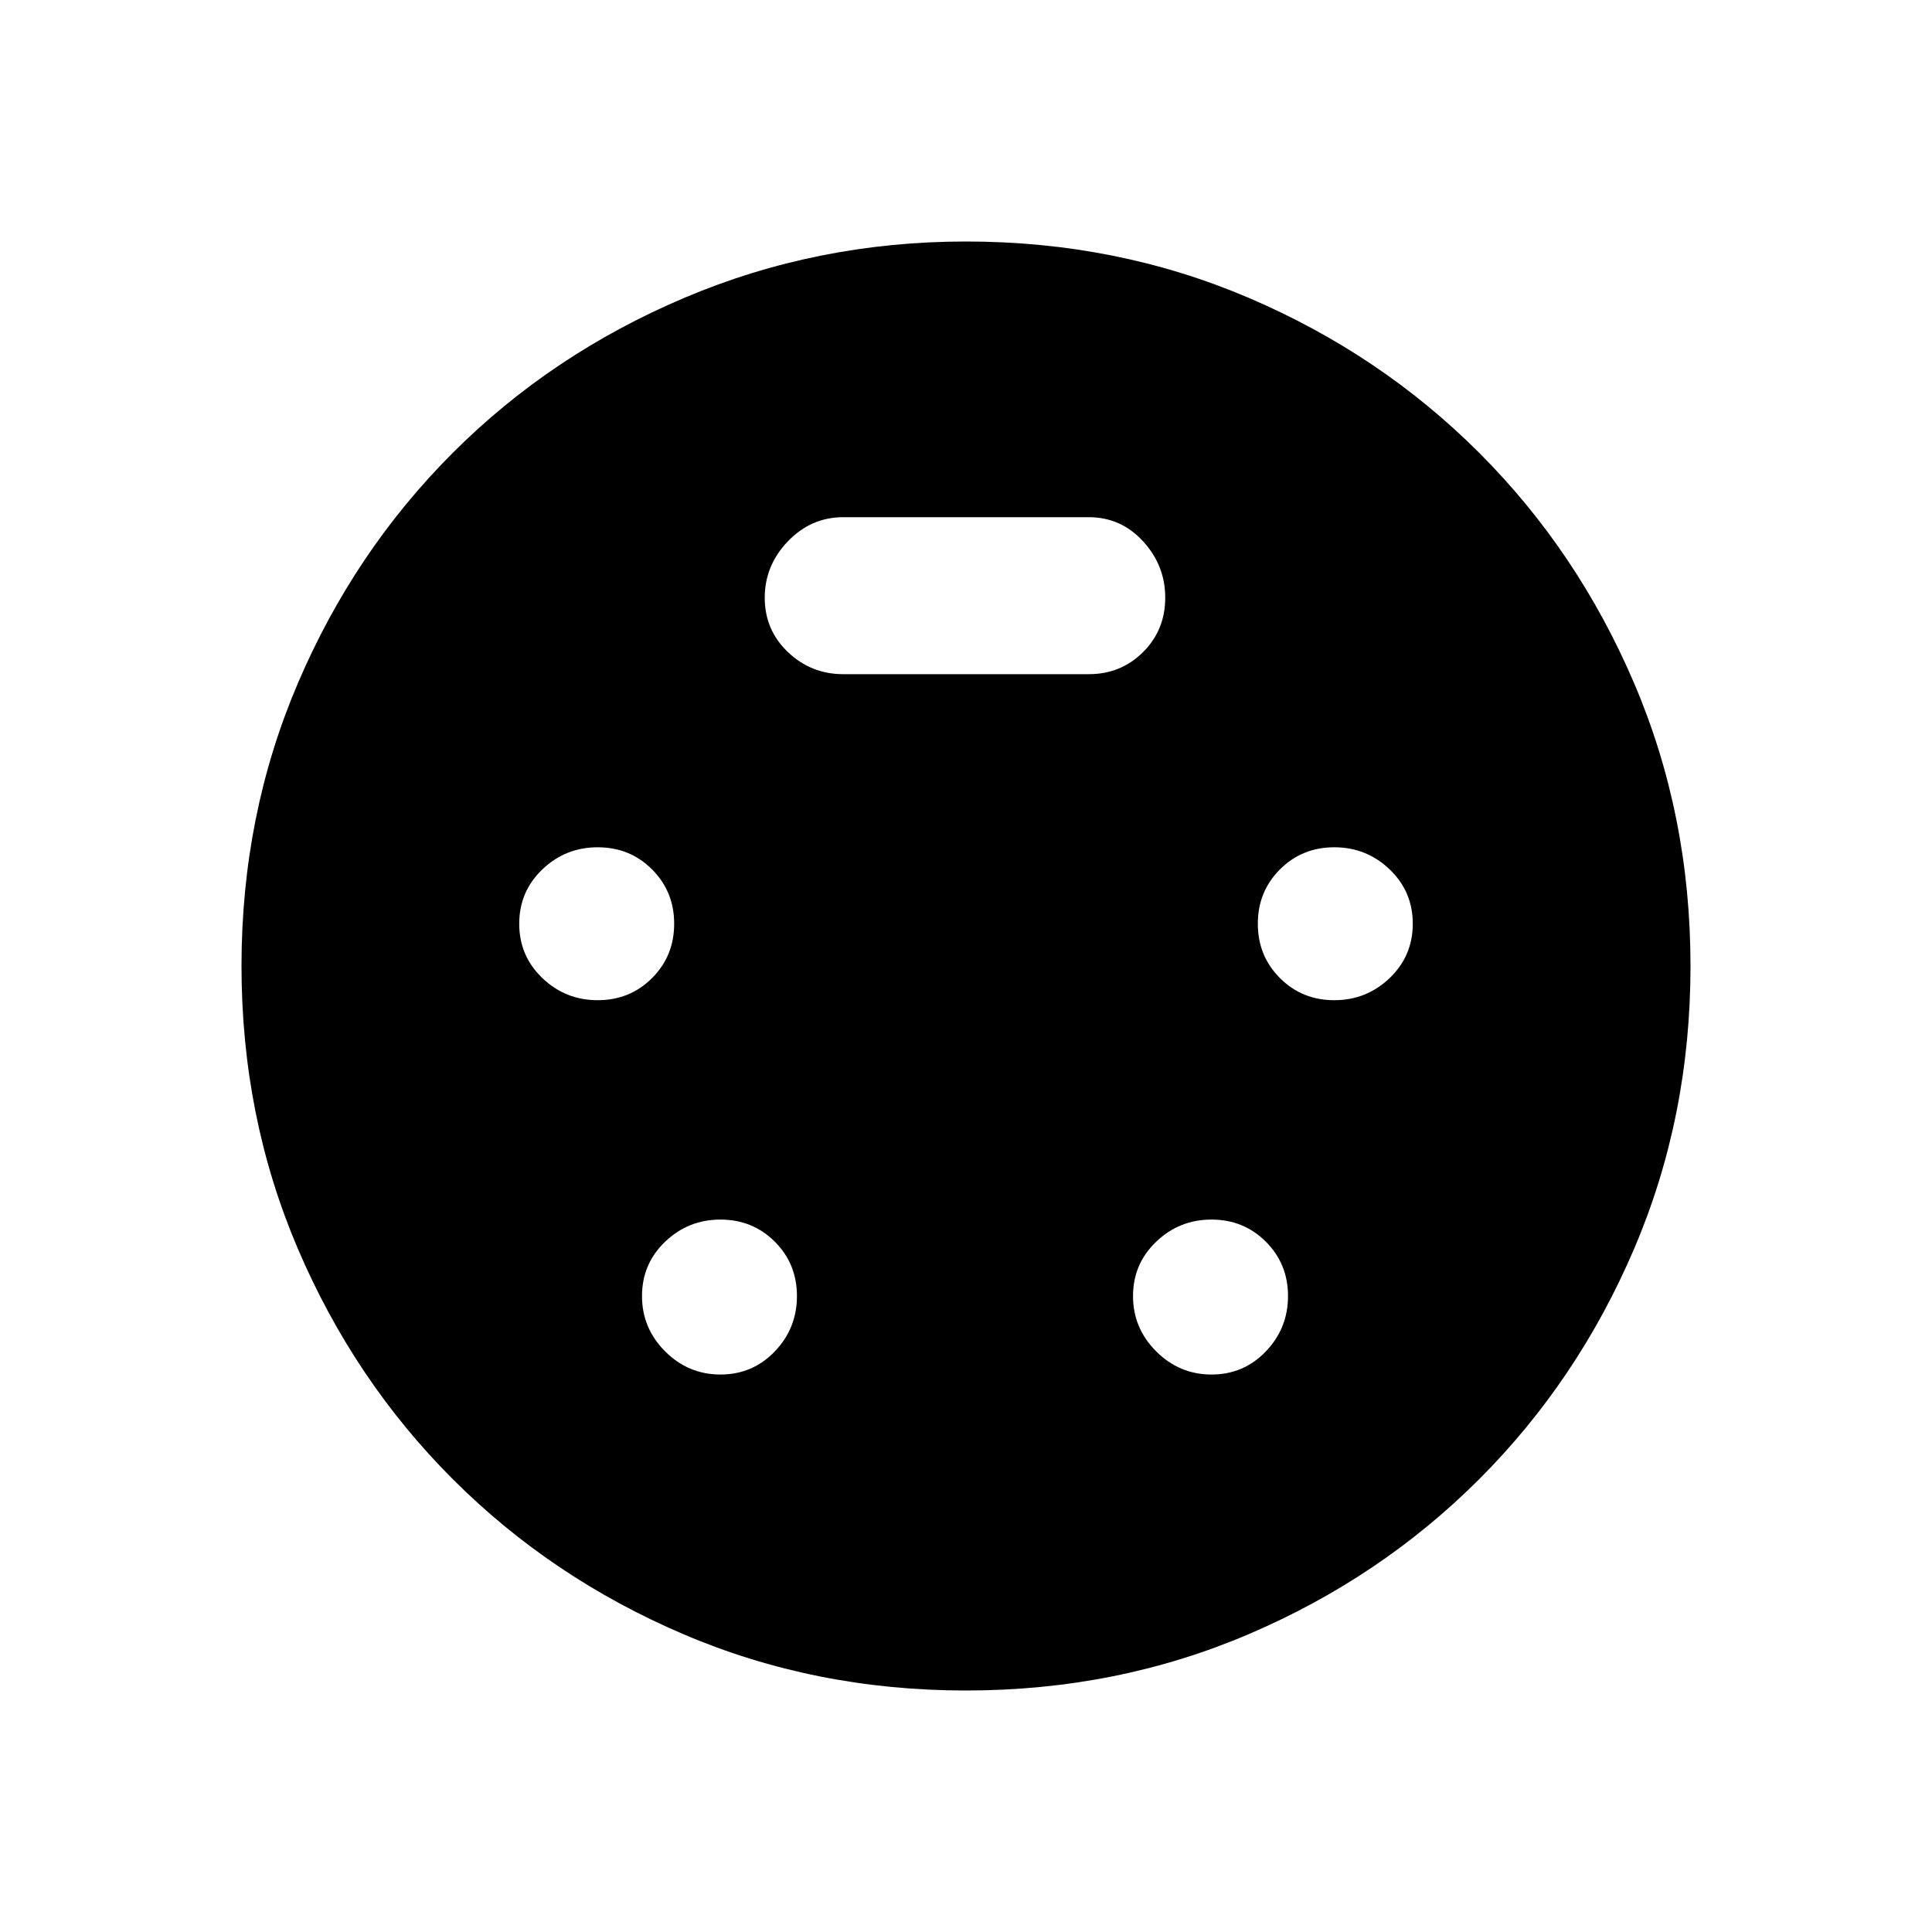<svg xmlns="http://www.w3.org/2000/svg" height="40" width="40"><path d="M20 35q-3.125 0-5.854-1.167-2.729-1.166-4.771-3.208-2.042-2.042-3.208-4.771Q5 23.125 5 20t1.167-5.854q1.166-2.729 3.208-4.771 2.042-2.042 4.792-3.208Q16.917 5 20 5q3.125 0 5.854 1.167 2.729 1.166 4.771 3.208 2.042 2.042 3.208 4.771Q35 16.875 35 20t-1.167 5.854q-1.166 2.729-3.208 4.771-2.042 2.042-4.771 3.208Q23.125 35 20 35Zm-7.625-14.292q.667 0 1.125-.458.458-.458.458-1.125T13.5 18q-.458-.458-1.125-.458T11.229 18q-.479.458-.479 1.125t.479 1.125q.479.458 1.146.458Zm15.25 0q.667 0 1.146-.458.479-.458.479-1.125T28.771 18q-.479-.458-1.146-.458-.667 0-1.125.458-.458.458-.458 1.125t.458 1.125q.458.458 1.125.458Zm-12.708 7.75q.666 0 1.125-.479.458-.479.458-1.146 0-.666-.458-1.125-.459-.458-1.125-.458-.667 0-1.146.458-.479.459-.479 1.125 0 .667.479 1.146.479.479 1.146.479Zm10.166 0q.667 0 1.125-.479.459-.479.459-1.146 0-.666-.459-1.125-.458-.458-1.125-.458-.666 0-1.145.458-.48.459-.48 1.125 0 .667.48 1.146.479.479 1.145.479Zm-7.625-14.5h5.084q.666 0 1.125-.458.458-.458.458-1.125t-.458-1.167q-.459-.5-1.125-.5h-5.084q-.666 0-1.146.5-.479.5-.479 1.167t.479 1.125q.48.458 1.146.458Z"/></svg>